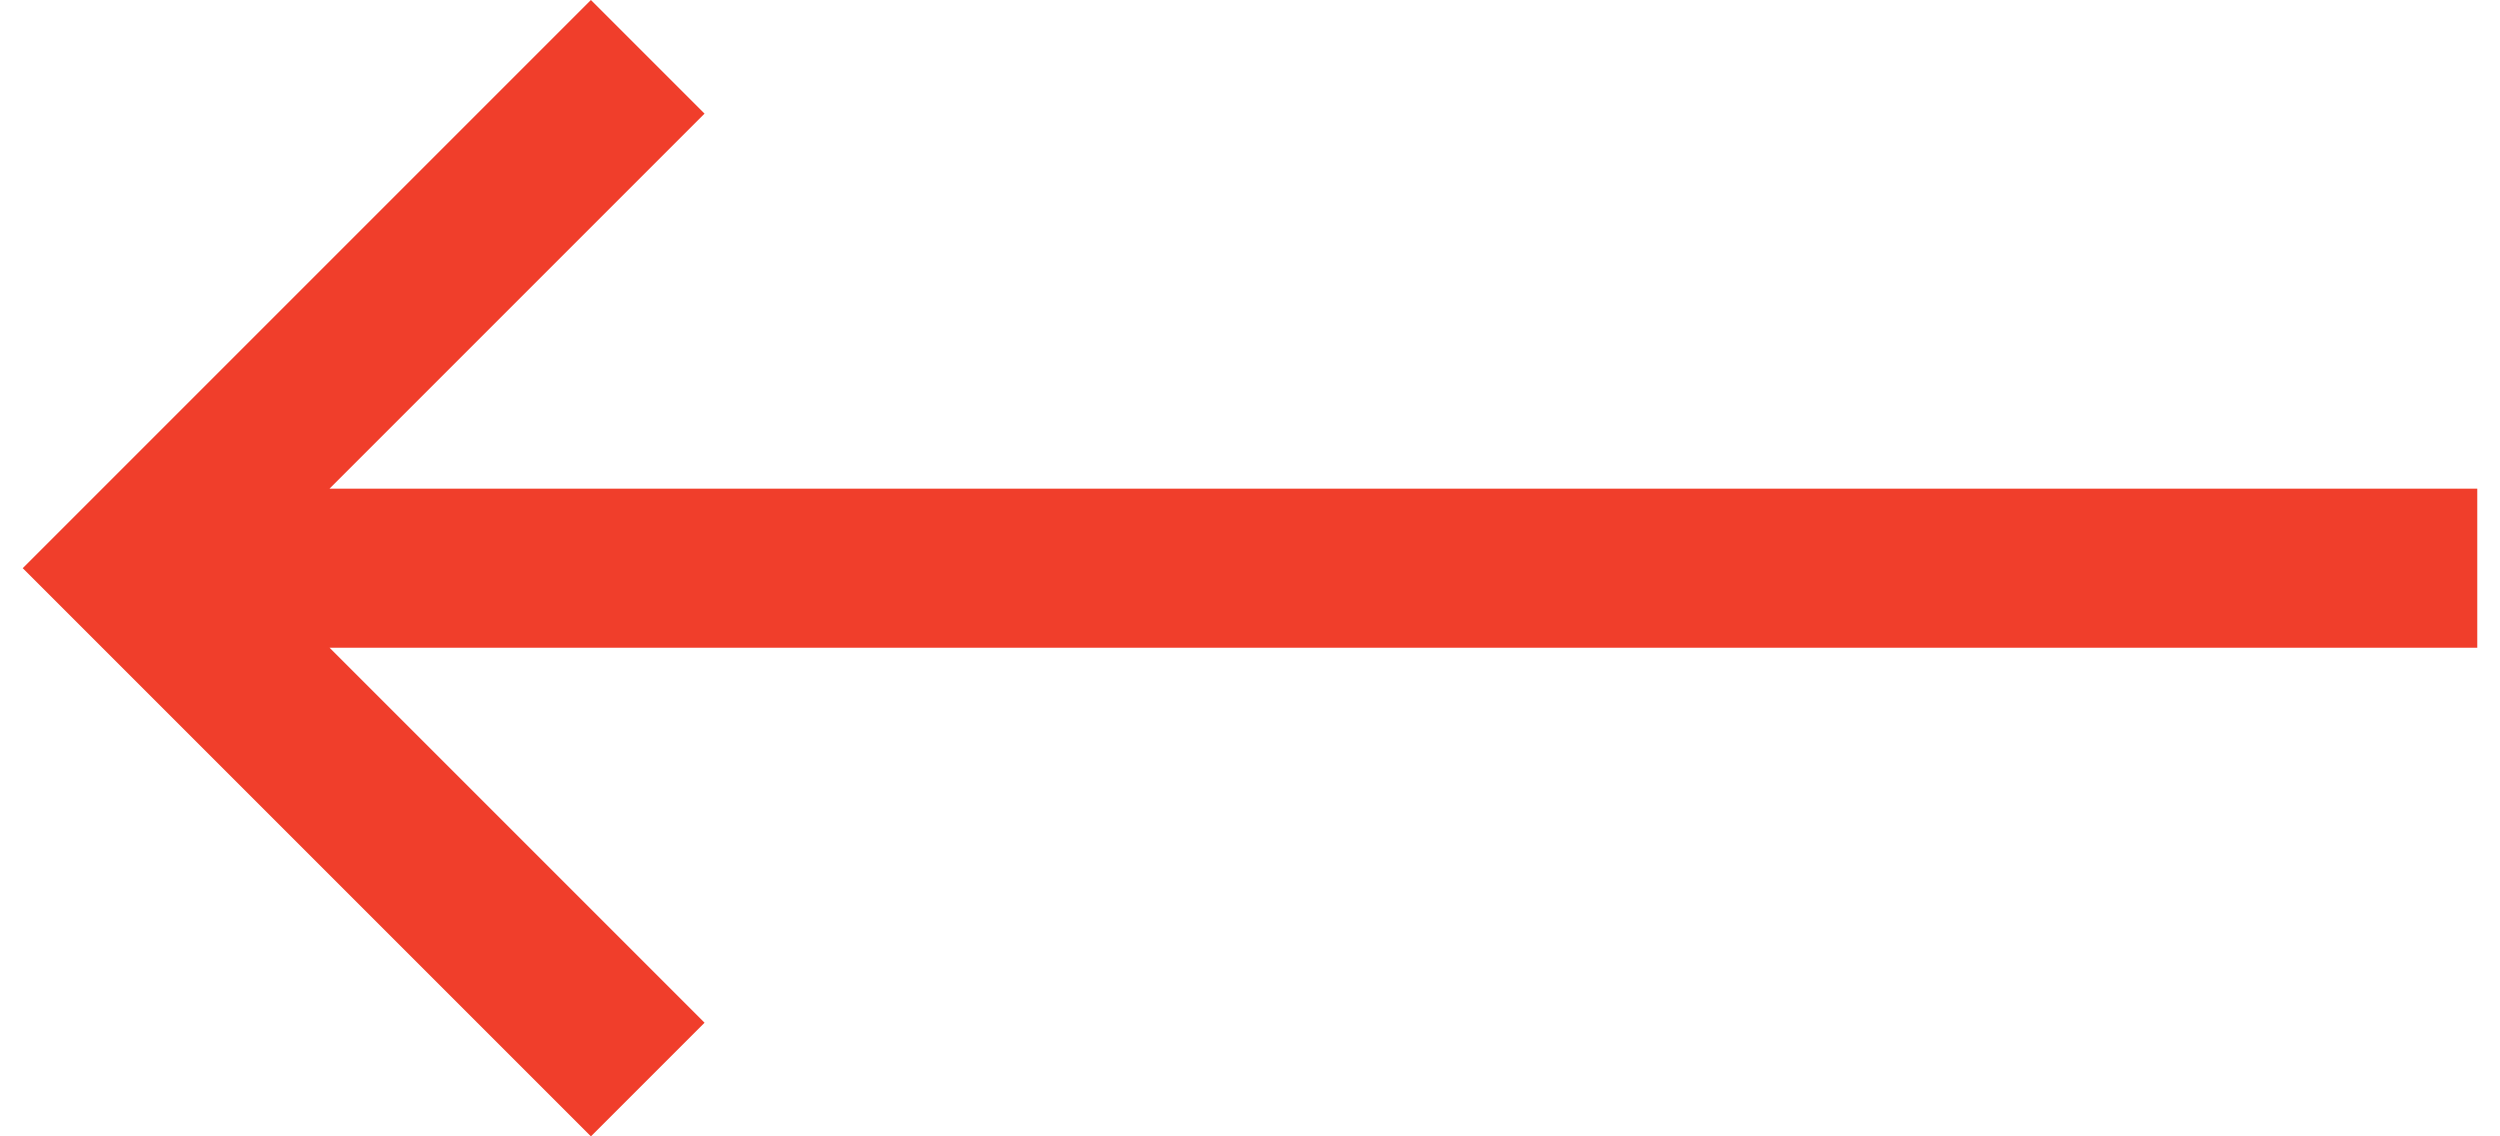 <?xml version="1.0" encoding="utf-8"?>
<!-- Generator: Adobe Illustrator 26.1.0, SVG Export Plug-In . SVG Version: 6.00 Build 0)  -->
<svg version="1.1" id="Layer_1" xmlns="http://www.w3.org/2000/svg" xmlns:xlink="http://www.w3.org/1999/xlink" x="0px" y="0px"
	 viewBox="0 0 22 10" style="enable-background:new 0 0 22 10;" xml:space="preserve">
<style type="text/css">
	.st0{fill:#F03E2B;}
</style>
<polygon class="st0" points="0.2,5 5.2,10 6.2,9 2.9,5.7 21.8,5.7 21.8,4.3 2.9,4.3 6.2,1 5.2,0 "/>
</svg>
